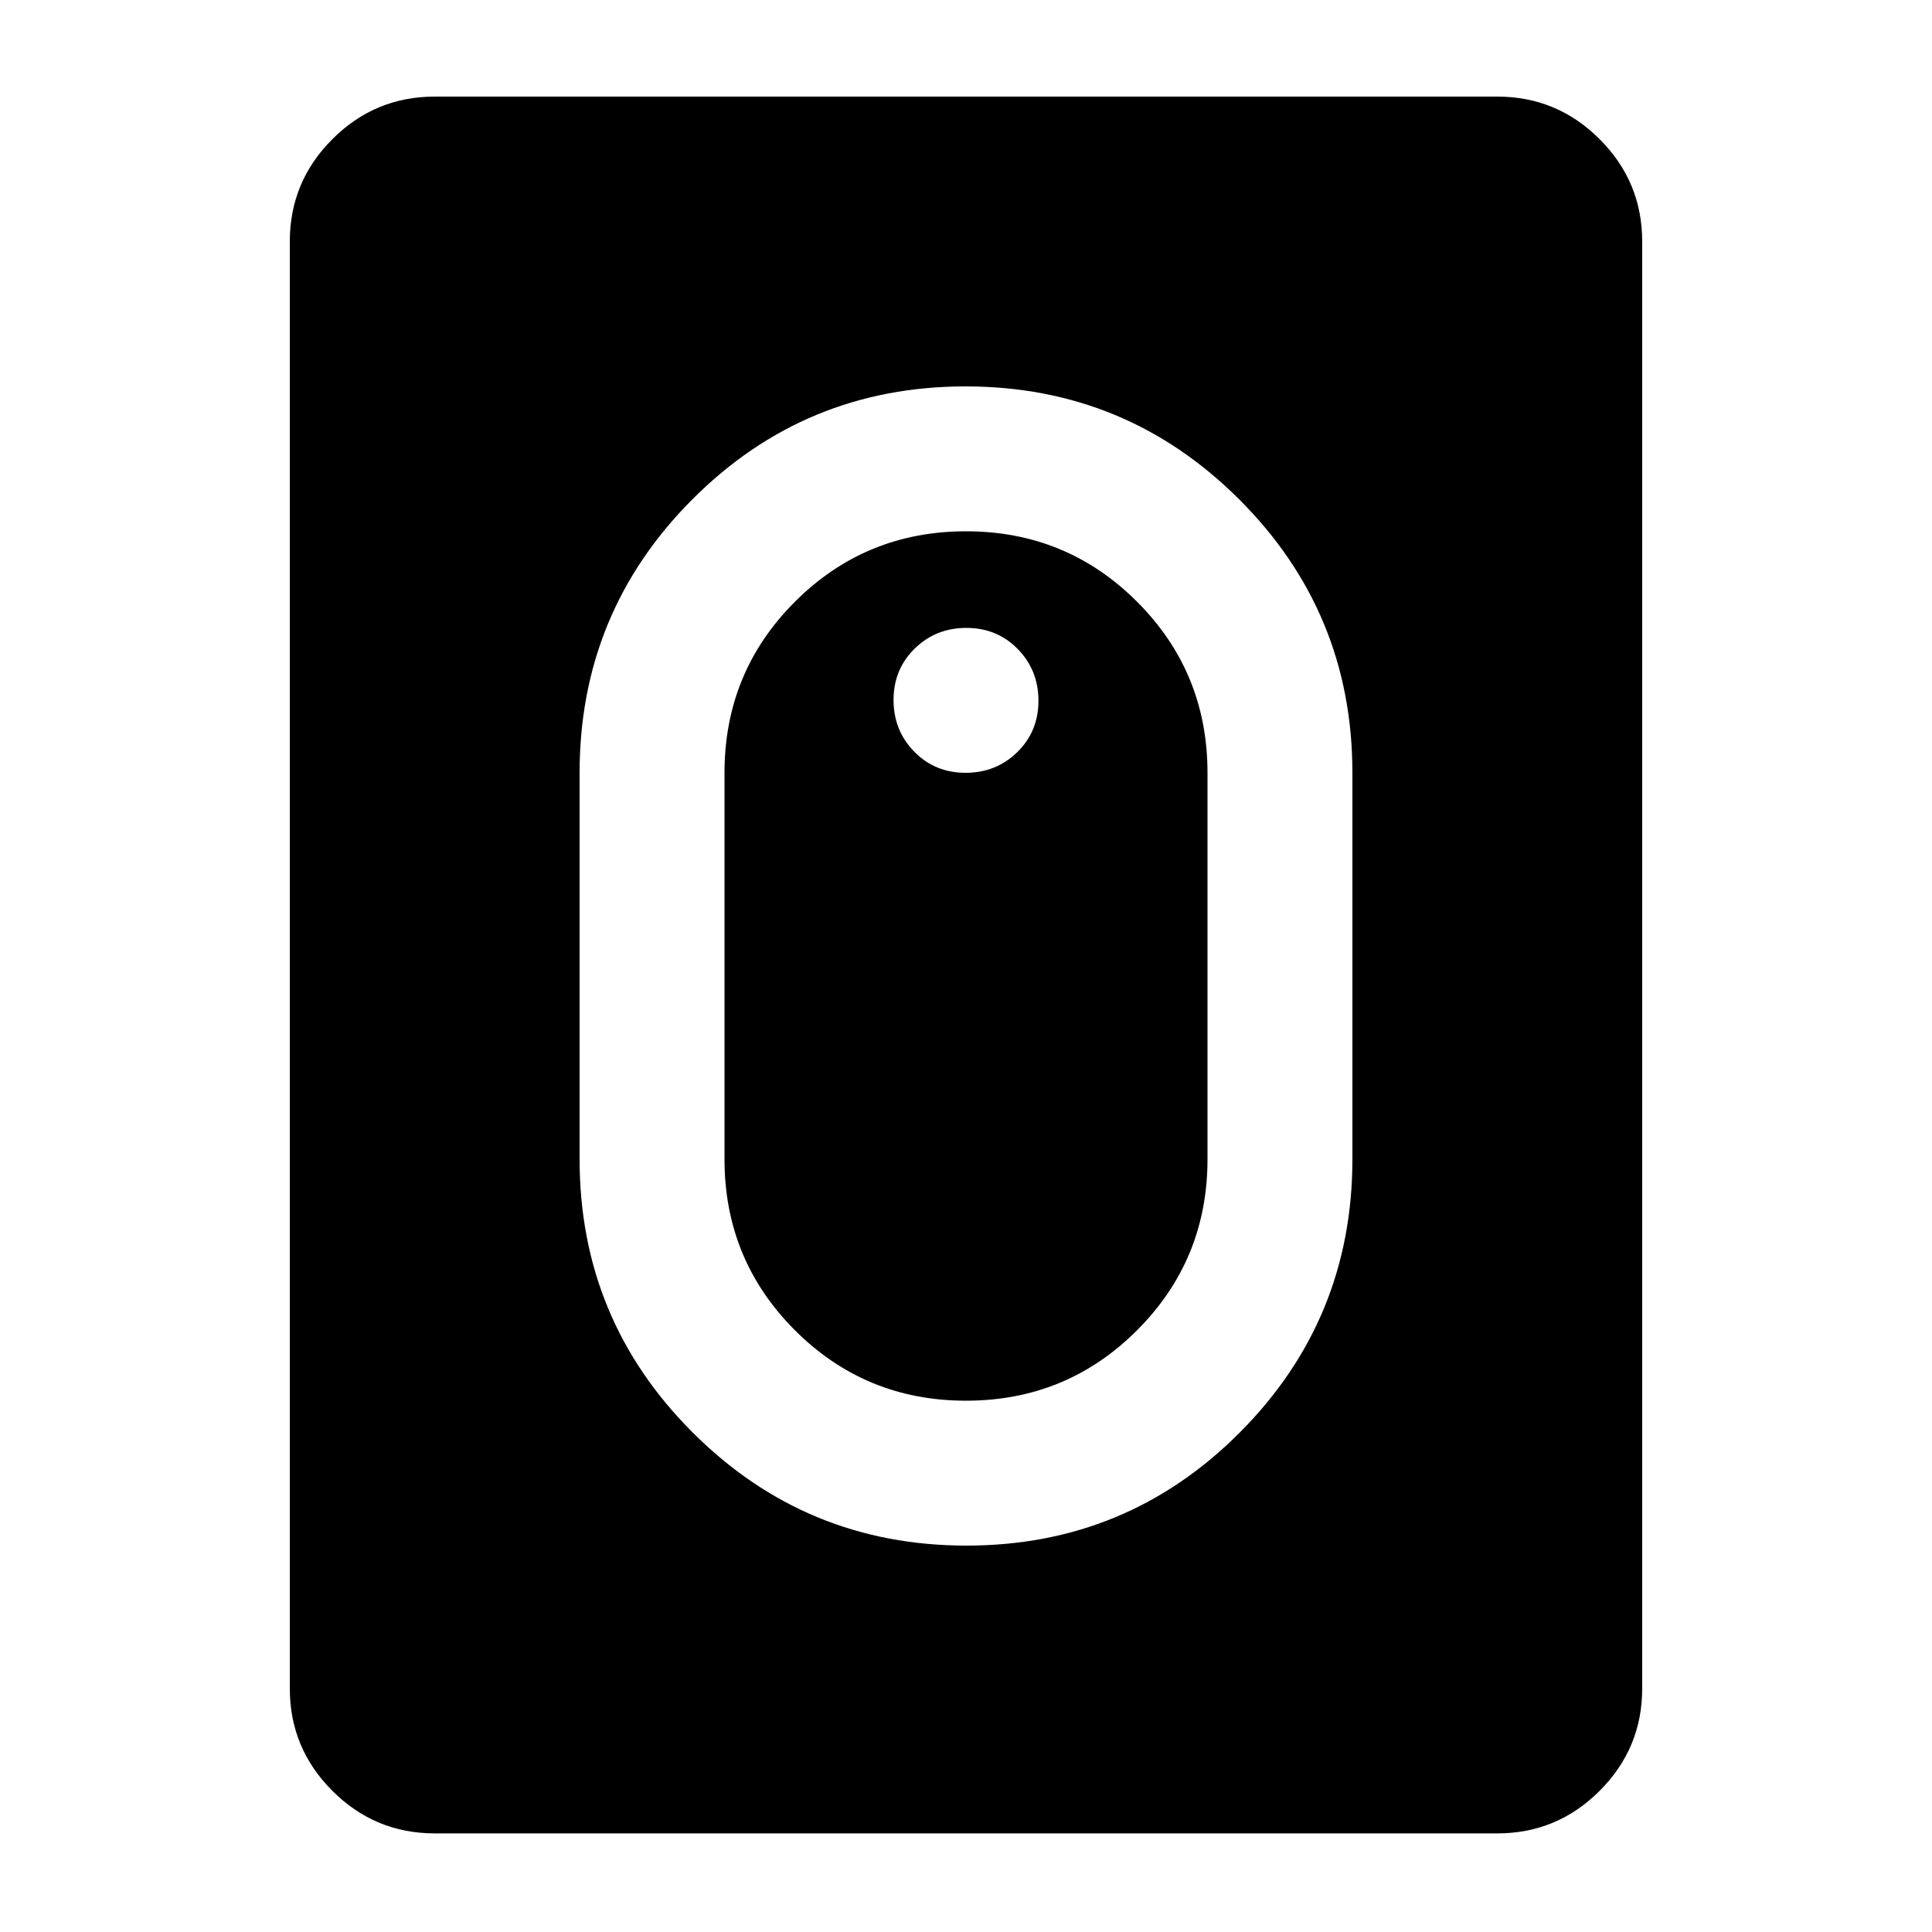 <svg xmlns="http://www.w3.org/2000/svg" height="20" viewBox="0 -960 960 960" width="20"><path d="M480.226-192Q560-192 616-248.16T672-384v-192q0-79.68-56.226-135.84t-136-56.16Q400-768 344-711.84T288-576v192q0 79.68 56.226 135.84t136 56.16ZM480-264q-50 0-85-35t-35-85v-192q0-50 35-85t85-35q50 0 85 35t35 85v192q0 50-35 85t-85 35Zm-.211-312Q495-576 505.5-586.289q10.5-10.29 10.5-25.5Q516-627 505.711-637.5q-10.29-10.5-25.5-10.5Q465-648 454.5-637.711q-10.5 10.29-10.5 25.5Q444-597 454.289-586.5q10.29 10.5 25.5 10.5ZM216-49q-29.7 0-50.85-21.15Q144-91.3 144-121v-719q0-29.7 21.15-50.85Q186.3-912 216-912h528q29.7 0 50.85 21.15Q816-869.7 816-840v719q0 29.7-21.15 50.85Q773.7-49 744-49H216Z"/></svg>